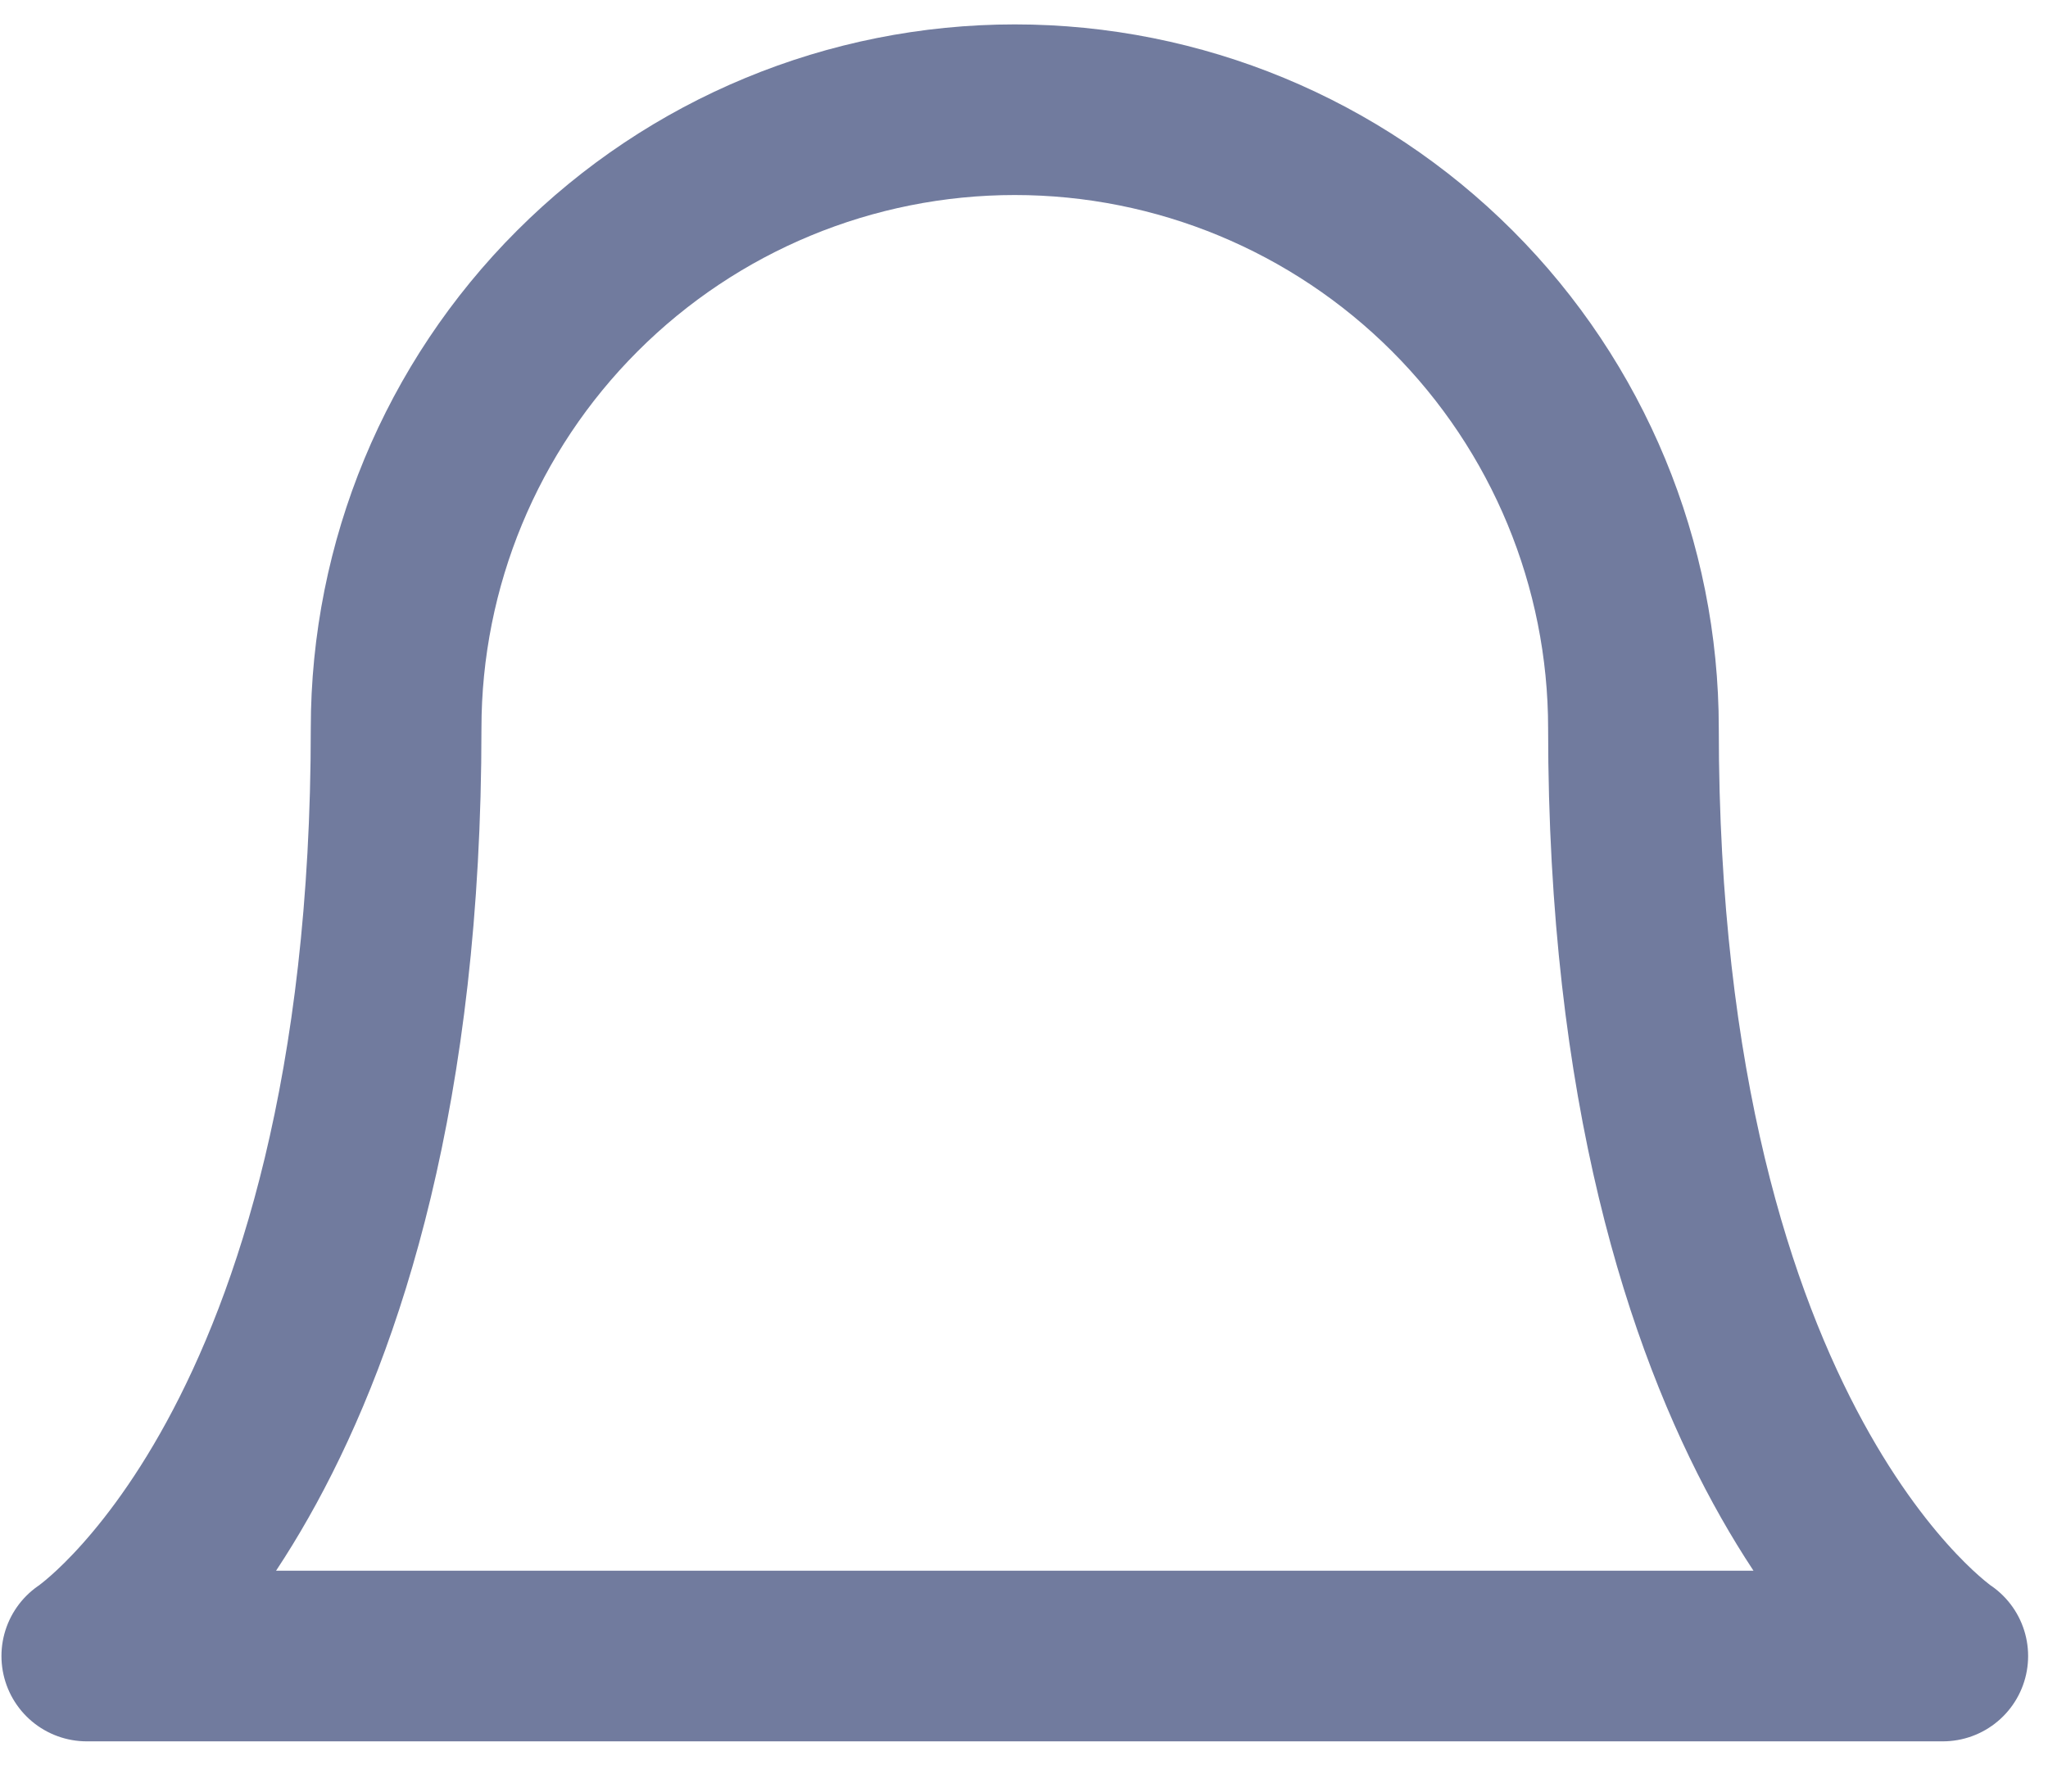 <svg width="24" height="21" viewBox="0 0 24 21" fill="none" xmlns="http://www.w3.org/2000/svg">
<path d="M19.142 8.536C19.142 6.614 18.378 4.769 17.019 3.41C15.659 2.05 13.815 1.286 11.892 1.286C9.969 1.286 8.125 2.05 6.766 3.41C5.406 4.769 4.642 6.614 4.642 8.536C4.642 16.995 1.017 19.411 1.017 19.411H22.767C22.767 19.411 19.142 16.995 19.142 8.536Z" stroke="#717B9E" stroke-width="2" stroke-linecap="round" stroke-linejoin="round"/>
</svg>
